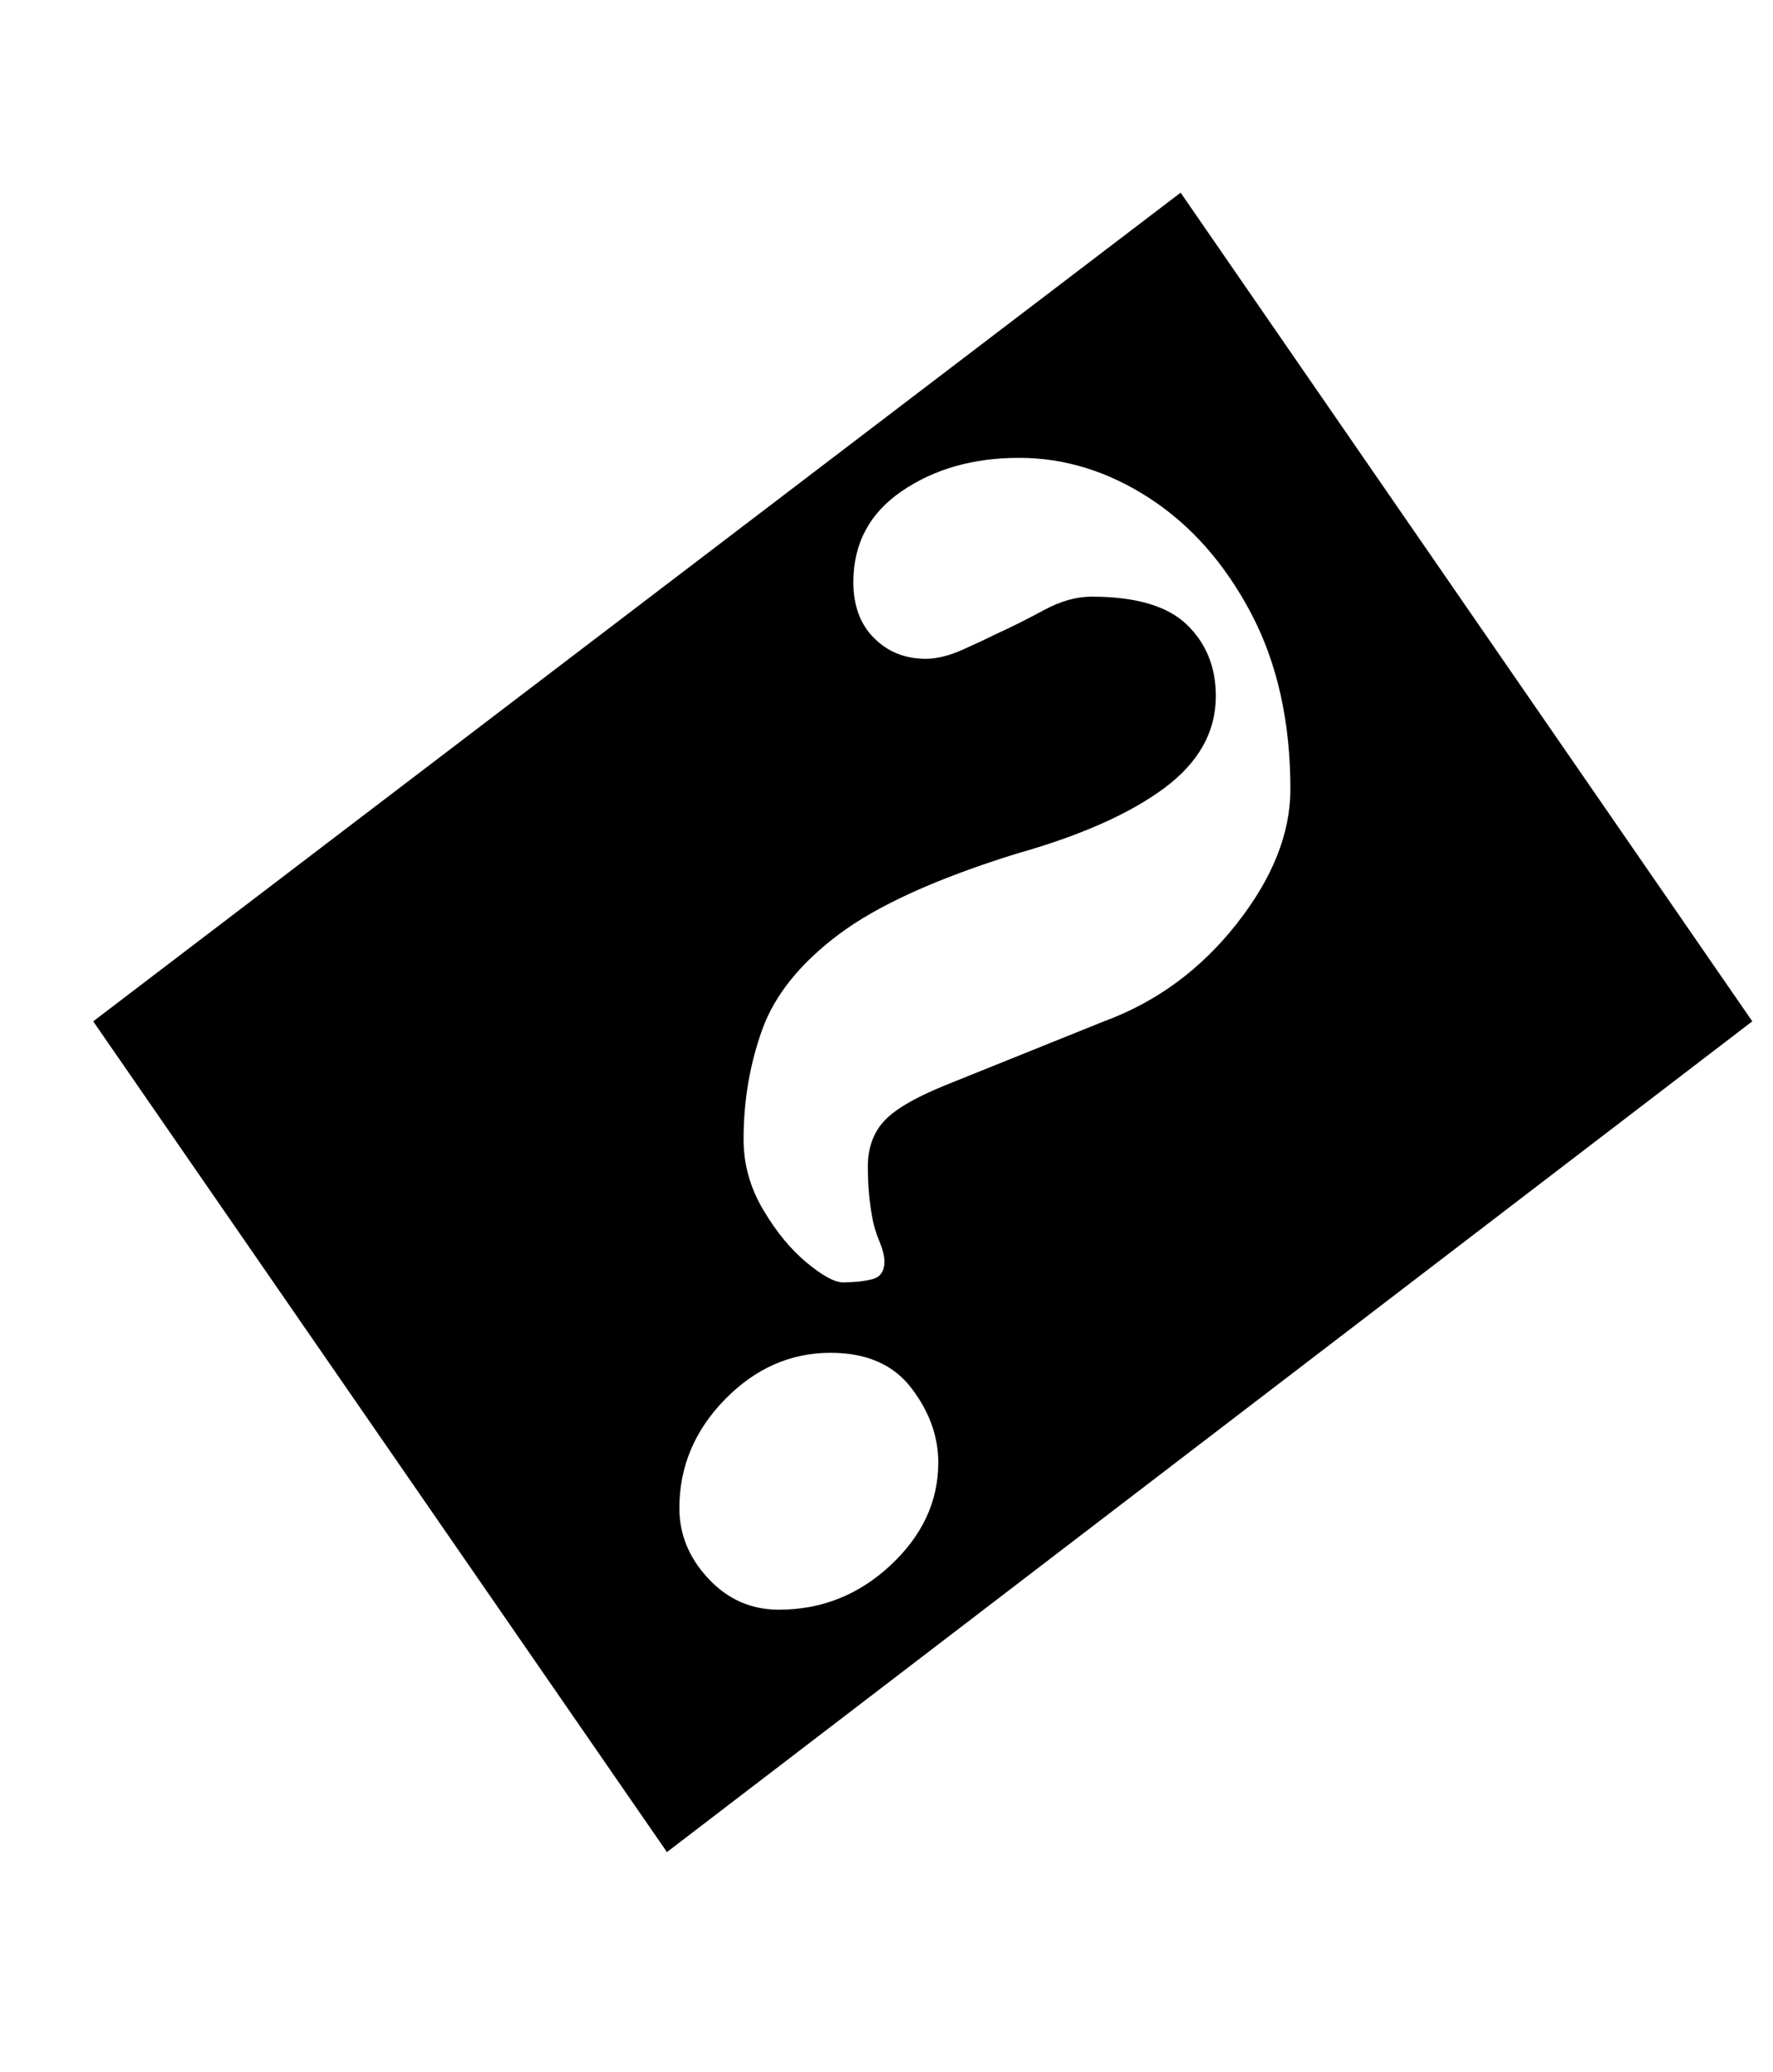 <?xml version="1.0" standalone="no"?>
<!DOCTYPE svg PUBLIC "-//W3C//DTD SVG 1.1//EN" "http://www.w3.org/Graphics/SVG/1.1/DTD/svg11.dtd" >
<svg xmlns="http://www.w3.org/2000/svg" xmlns:xlink="http://www.w3.org/1999/xlink" version="1.1" viewBox="-10 0 856 1000">
  <g transform="matrix(1 0 0 -1 0 800)">
   <path fill="currentColor"
d="M312 -94l-277 401l525 400l276 -400zM366 23q31 0 54 21.5t23 49.5q0 19 -13 36t-39 17q-29 0 -51 -22.5t-22 -52.5q0 -19 14 -34t34 -15zM397 181q8 0 14 1.5t6 8.5q0 4 -2.5 10t-3.5 12q-2 11 -2 24t7.5 21.5t29.5 17.5l77 31q38 14 64 47t26 65q0 49 -19 85t-49 55.5
t-63 19.5t-56.5 -16t-23.5 -44q0 -17 10 -27t25 -10q8 0 18 4.5t16 7.5q11 5 23 11.5t23 6.5q32 0 46 -13.5t14 -34.5q0 -26 -25 -44.5t-71 -31.5q-58 -18 -86 -39t-37 -46t-9 -53q0 -18 9.5 -34t21 -25.5t17.5 -9.5z" />
  </g>

</svg>
